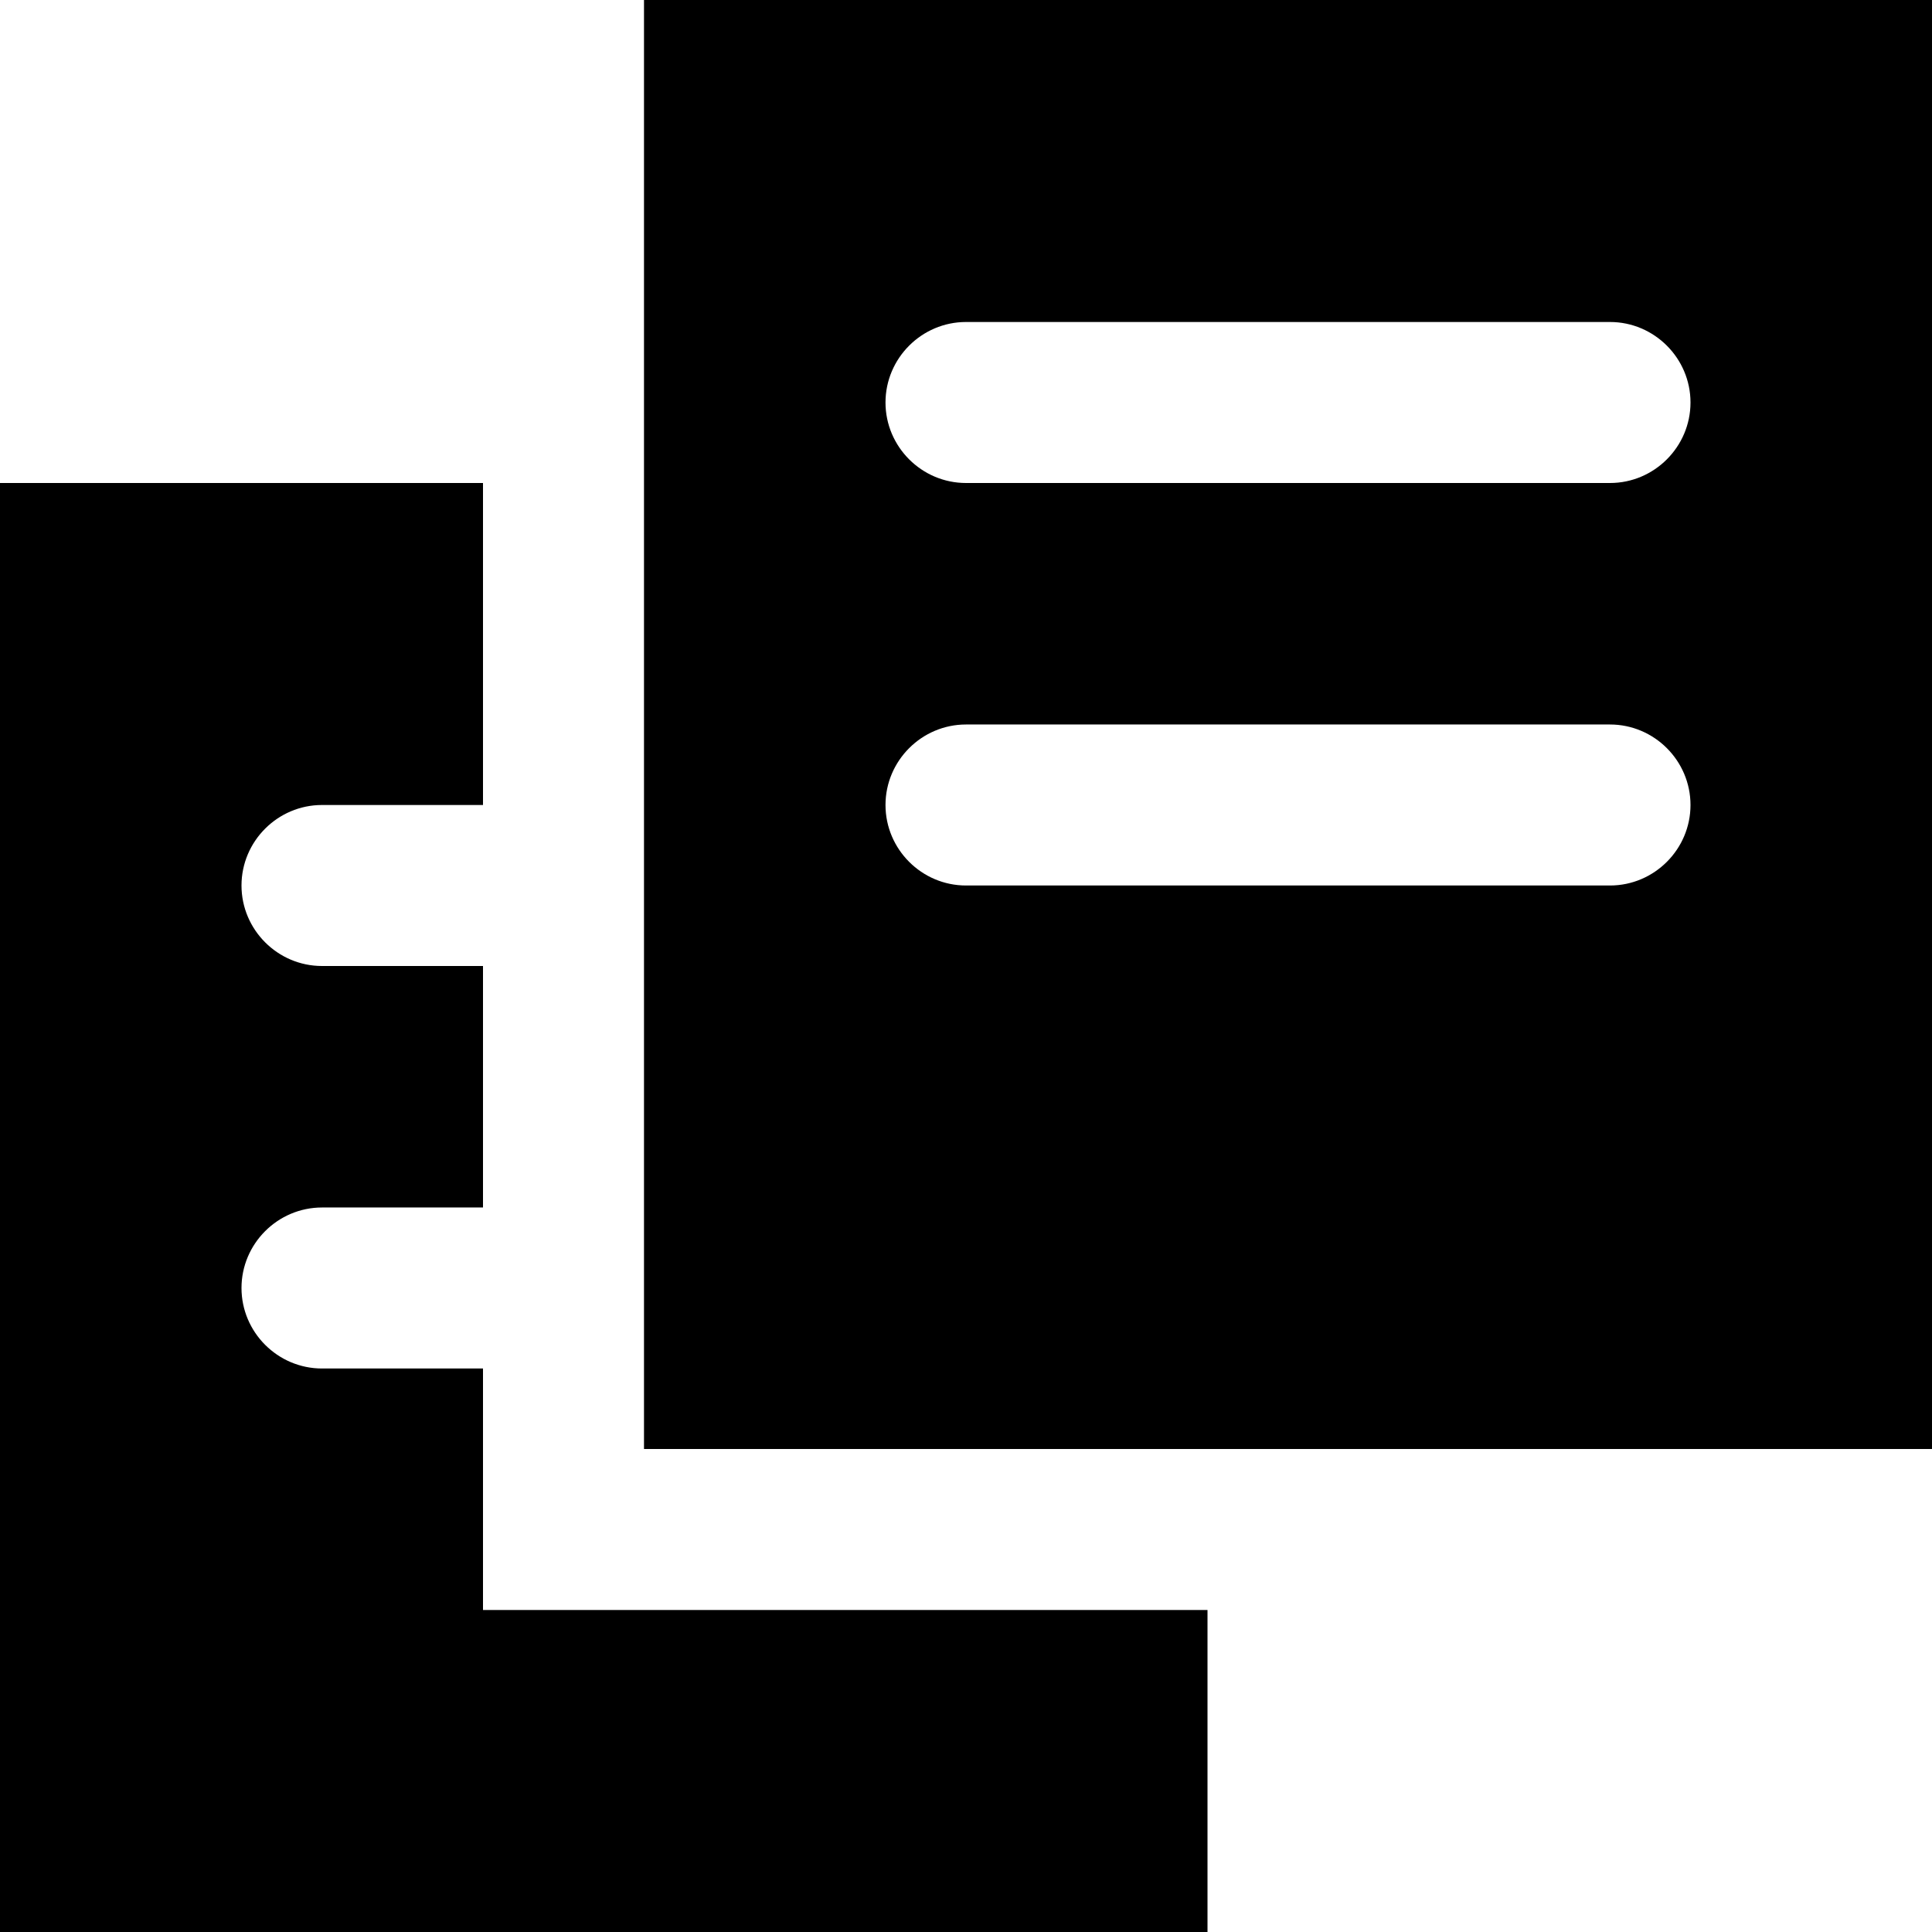 <svg enable-background="new 0 0 24 24" viewBox="0 0 24 24" xmlns="http://www.w3.org/2000/svg"><path d="m6 17h-2c-.55 0-1-.45-1-1s.45-1 1-1h2v-3h-2c-.55 0-1-.45-1-1s.45-1 1-1h2v-4h-6v18h15v-4h-9zm2-17v18h16v-18zm12 11h-8c-.55 0-1-.45-1-1s.45-1 1-1h8c.55 0 1 .45 1 1s-.45 1-1 1zm0-5h-8c-.55 0-1-.45-1-1s.45-1 1-1h8c.55 0 1 .45 1 1s-.45 1-1 1z"/></svg>